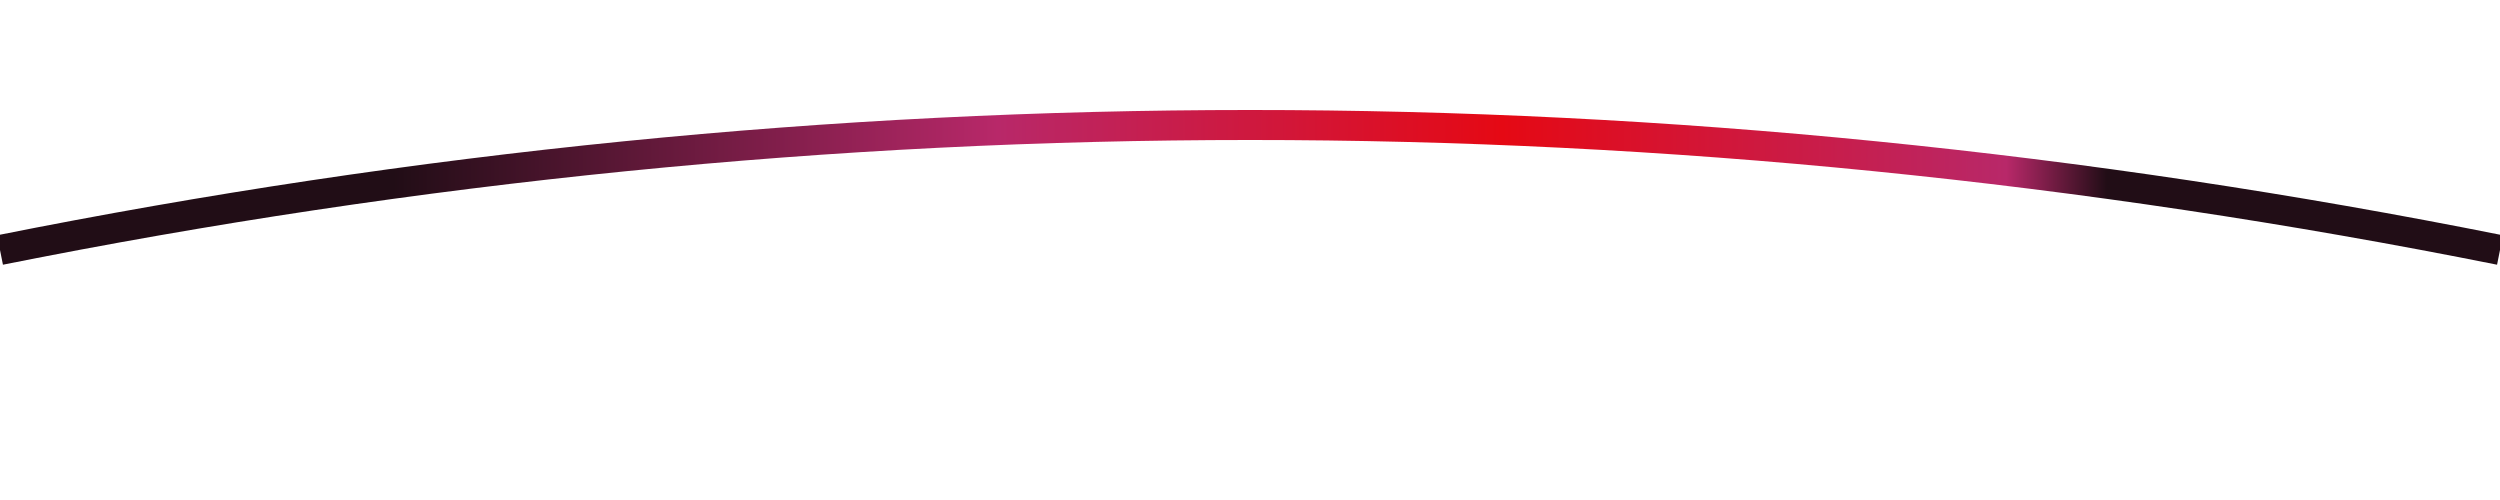 <?xml version="1.0" encoding="UTF-8"?>
<svg xmlns="http://www.w3.org/2000/svg" 
     viewBox="0 0 500 100" 
     preserveAspectRatio="none">

  <!-- Gradient Definition -->
  <defs>
    <linearGradient id="grad" x1="0%" y1="0%" x2="100%" y2="0%">
      <stop offset="16%" stop-color="rgba(33, 13, 22, 1)" />
      <stop offset="40%" stop-color="rgba(184, 40, 105, 1)" />
      <stop offset="60%" stop-color="rgba(229, 9, 20, 1)" />
      <stop offset="80%" stop-color="rgba(184, 40, 105, 1)" />
      <stop offset="84%" stop-color="rgba(33, 13, 22, 1)" />
    </linearGradient>
  </defs>

  <!-- Curved Line -->
  <path d="M0,50 Q250,0 500,50" 
        stroke="url(#grad)" 
        stroke-width="6" 
        fill="transparent" />
</svg>
